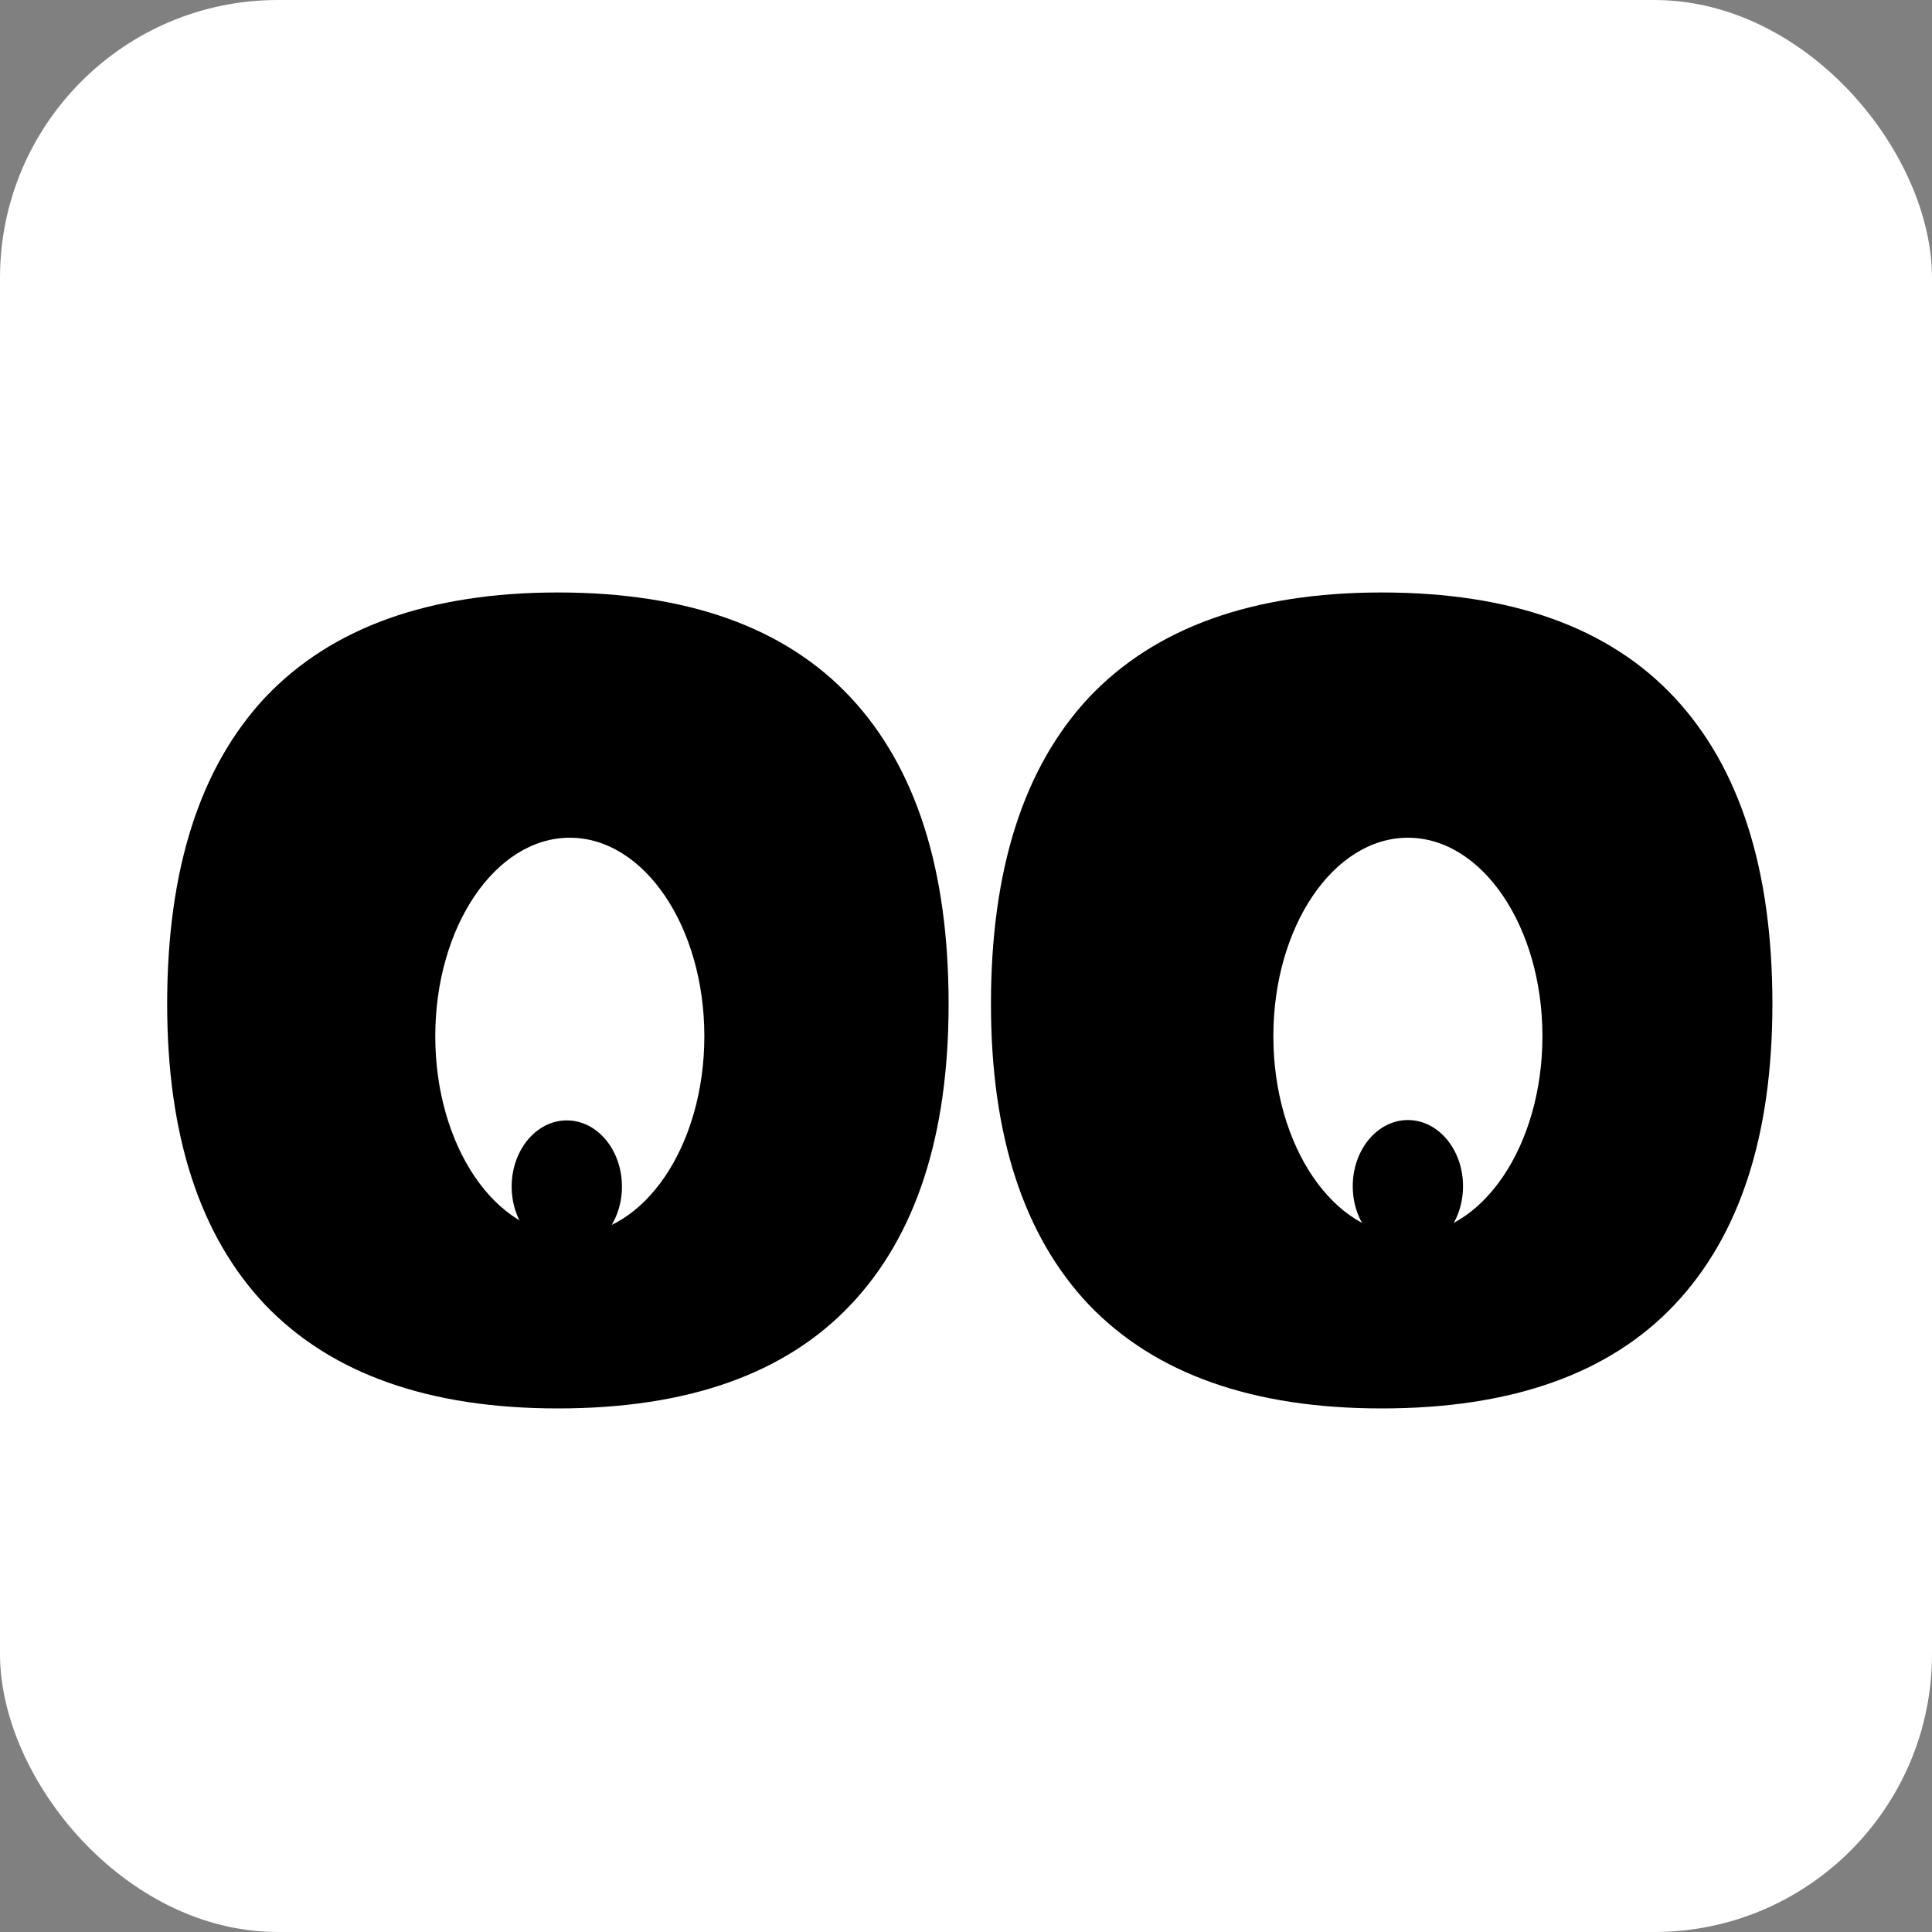 <svg xmlns="http://www.w3.org/2000/svg" version="1.1" xmlns:xlink="http://www.w3.org/1999/xlink" width="438" height="438"><rect width="100%" height="100%" fill="#808080" stroke="none"/><svg width="438" height="438" viewBox="0 0 438 438" fill="none" xmlns="http://www.w3.org/2000/svg">
<rect width="438" height="438" rx="63" fill="white"></rect>
<ellipse cx="129.18" cy="268.92" rx="12.5" ry="15" fill="black"></ellipse>
<path d="M126.477 134.319C155.899 134.319 178.018 142.249 192.833 158.107C207.649 173.966 215.056 197.128 215.056 227.593C215.056 257.433 207.649 280.177 192.833 295.827C178.018 311.477 155.899 319.302 126.477 319.302C97.264 319.302 75.145 311.477 60.121 295.827C45.306 280.177 37.898 257.433 37.898 227.593C37.898 197.128 45.306 173.966 60.121 158.107C75.145 142.249 97.264 134.319 126.477 134.319ZM126.477 255.45C128.147 255.45 129.503 255.137 130.546 254.511C131.798 253.677 132.737 252.216 133.363 250.129C133.989 247.834 134.407 244.808 134.615 241.052C135.033 237.296 135.241 232.497 135.241 226.654C135.241 220.812 135.033 216.012 134.615 212.256C134.407 208.5 133.989 205.579 133.363 203.492C132.737 201.406 131.798 200.049 130.546 199.423C129.503 198.589 128.147 198.171 126.477 198.171C124.808 198.171 123.452 198.589 122.408 199.423C121.365 200.049 120.53 201.406 119.904 203.492C119.278 205.579 118.757 208.5 118.339 212.256C118.131 216.012 118.026 220.812 118.026 226.654C118.026 232.497 118.131 237.296 118.339 241.052C118.757 244.808 119.278 247.834 119.904 250.129C120.53 252.216 121.365 253.677 122.408 254.511C123.452 255.137 124.808 255.45 126.477 255.45Z" fill="black"></path>
<path d="M313.238 134.319C342.66 134.319 364.779 142.249 379.594 158.107C394.41 173.966 401.817 197.128 401.817 227.593C401.817 257.433 394.41 280.177 379.594 295.827C364.779 311.477 342.66 319.302 313.238 319.302C284.025 319.302 261.906 311.477 246.882 295.827C232.067 280.177 224.659 257.433 224.659 227.593C224.659 197.128 232.067 173.966 246.882 158.107C261.906 142.249 284.025 134.319 313.238 134.319ZM313.238 255.45C314.907 255.45 316.264 255.137 317.307 254.511C318.559 253.677 319.498 252.216 320.124 250.129C320.75 247.834 321.167 244.808 321.376 241.052C321.793 237.296 322.002 232.497 322.002 226.654C322.002 220.812 321.793 216.012 321.376 212.256C321.167 208.5 320.75 205.579 320.124 203.492C319.498 201.406 318.559 200.049 317.307 199.423C316.264 198.589 314.907 198.171 313.238 198.171C311.569 198.171 310.213 198.589 309.169 199.423C308.126 200.049 307.291 201.406 306.665 203.492C306.039 205.579 305.517 208.5 305.1 212.256C304.891 216.012 304.787 220.812 304.787 226.654C304.787 232.497 304.891 237.296 305.1 241.052C305.517 244.808 306.039 247.834 306.665 250.129C307.291 252.216 308.126 253.677 309.169 254.511C310.213 255.137 311.569 255.45 313.238 255.45Z" fill="black"></path>
<ellipse cx="129.18" cy="234.92" rx="30.5" ry="45" fill="white"></ellipse>
<ellipse cx="319.18" cy="234.92" rx="30.5" ry="45" fill="white"></ellipse>
<ellipse cx="319.18" cy="268.92" rx="12.5" ry="15" fill="black"></ellipse>
<ellipse cx="128.5" cy="269" rx="12.5" ry="15" fill="black"></ellipse>
</svg><style>@media (prefers-color-scheme: light) { :root { filter: none; } }
@media (prefers-color-scheme: dark) { :root { filter: none; } }
</style></svg>